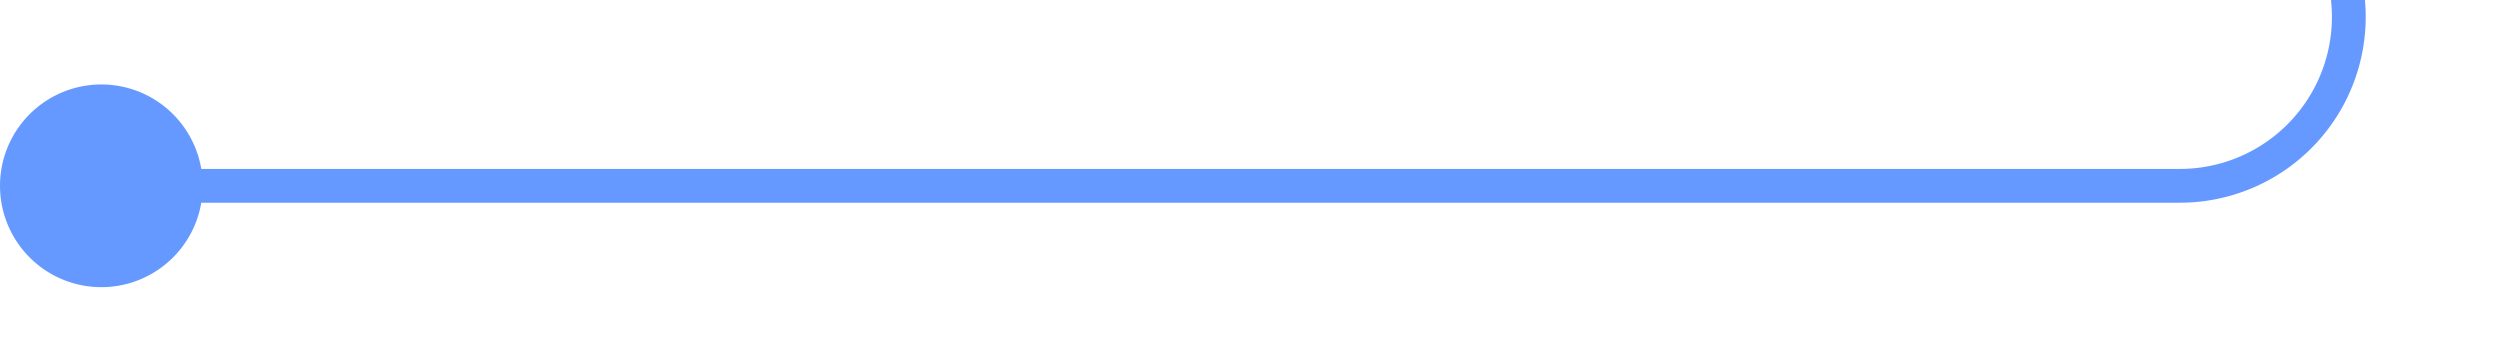 ﻿<?xml version="1.0" encoding="utf-8"?>
<svg version="1.1" xmlns:xlink="http://www.w3.org/1999/xlink" width="74px" height="10px" preserveAspectRatio="xMinYMid meet" viewBox="667 1003  74 8" xmlns="http://www.w3.org/2000/svg">
  <path d="M 857 528.5  L 741 528.5  A 5 5 0 0 0 736.5 533.5 L 736.5 1002  A 5 5 0 0 1 731.5 1007.5 L 668 1007.5  " stroke-width="1" stroke="#6699ff" fill="none" />
  <path d="M 855 525.5  A 3 3 0 0 0 852 528.5 A 3 3 0 0 0 855 531.5 A 3 3 0 0 0 858 528.5 A 3 3 0 0 0 855 525.5 Z M 670 1004.5  A 3 3 0 0 0 667 1007.5 A 3 3 0 0 0 670 1010.5 A 3 3 0 0 0 673 1007.5 A 3 3 0 0 0 670 1004.5 Z " fill-rule="nonzero" fill="#6699ff" stroke="none" />
</svg>